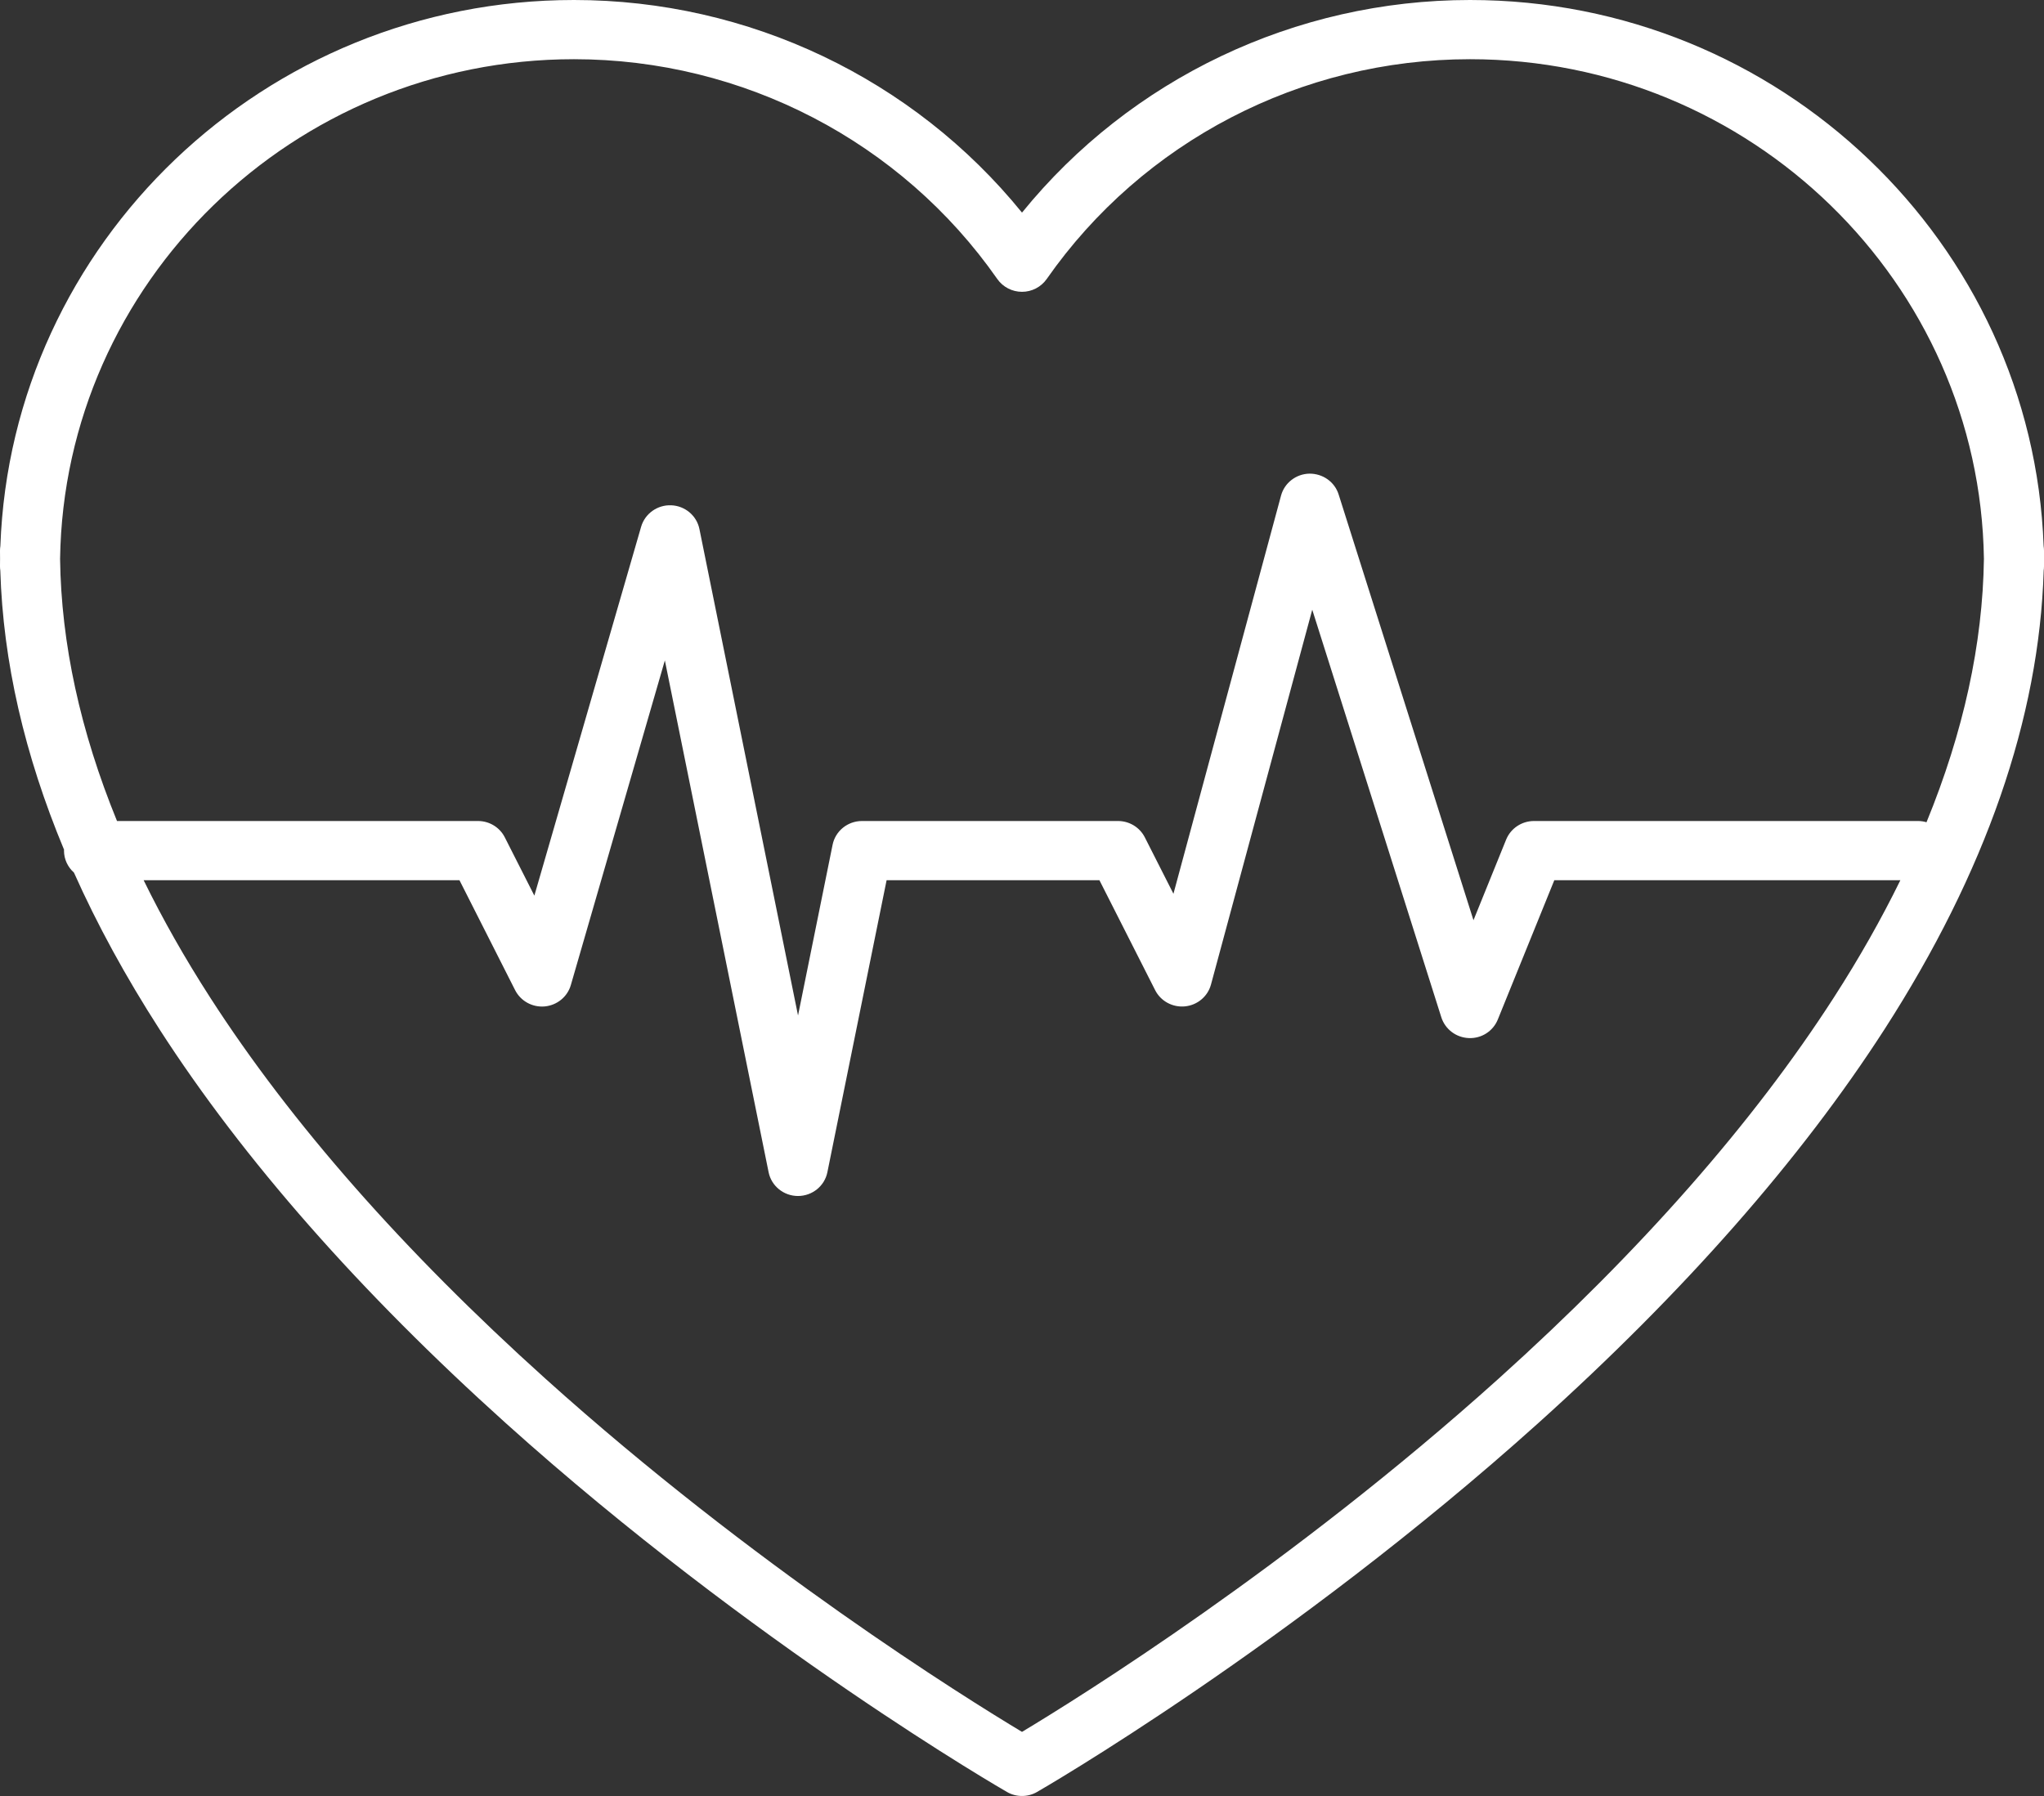 <svg width="33" height="29" viewBox="0 0 33 29" fill="none" xmlns="http://www.w3.org/2000/svg">
<rect x="0" y="0" width="33" height="29" fill="#333333" stroke="none"/>
<path d="M32.994 8.816C32.817 3.925 28.731 0 23.733 0C20.911 0 18.254 1.272 16.5 3.433C14.746 1.272 12.089 0 9.267 0C4.269 0 0.183 3.925 0.006 8.816C0.002 8.841 0 8.866 0 8.891C0 8.935 0 8.979 0.001 9.023C0 9.064 0 9.105 0 9.146C0 9.169 0.002 9.192 0.005 9.214C0.049 10.679 0.394 12.185 1.034 13.72C1.034 13.725 1.033 13.73 1.033 13.735C1.033 13.876 1.096 14.003 1.194 14.09C1.568 14.928 2.03 15.774 2.578 16.625C3.929 18.722 5.81 20.86 8.166 22.98C12.162 26.574 16.216 28.912 16.257 28.935C16.332 28.979 16.416 29 16.5 29C16.584 29 16.668 28.979 16.743 28.935C16.784 28.912 20.838 26.574 24.834 22.98C27.191 20.86 29.07 18.722 30.422 16.625C32.058 14.085 32.923 11.594 32.995 9.214C32.998 9.192 33 9.169 33 9.146V8.891C33 8.866 32.998 8.841 32.994 8.816ZM29.609 16.104C28.306 18.129 26.484 20.201 24.194 22.262C20.83 25.29 17.424 27.41 16.5 27.965C15.576 27.41 12.17 25.29 8.806 22.262C6.516 20.201 4.694 18.129 3.391 16.104C2.982 15.469 2.625 14.838 2.319 14.213H7.418L8.317 15.989C8.407 16.165 8.596 16.269 8.795 16.251C8.994 16.232 9.161 16.096 9.216 15.906L10.734 10.664L12.409 18.928C12.454 19.151 12.653 19.312 12.883 19.312C13.114 19.312 13.313 19.151 13.358 18.928L14.314 14.213H17.75L18.65 15.989C18.74 16.166 18.932 16.27 19.132 16.25C19.332 16.23 19.499 16.09 19.551 15.898L21.186 9.845L23.27 16.427C23.332 16.62 23.509 16.754 23.714 16.762C23.919 16.771 24.106 16.65 24.182 16.462L25.094 14.213H30.681C30.375 14.838 30.018 15.469 29.609 16.104ZM31.103 13.277C31.059 13.264 31.013 13.257 30.966 13.257H24.766C24.568 13.257 24.39 13.376 24.316 13.558L23.789 14.859L21.612 7.984C21.548 7.781 21.357 7.646 21.139 7.648C20.924 7.653 20.737 7.798 20.682 8.003L18.945 14.432L18.483 13.521C18.401 13.359 18.233 13.257 18.05 13.257H13.917C13.686 13.257 13.487 13.418 13.442 13.641L12.884 16.397L11.292 8.542C11.248 8.326 11.06 8.168 10.837 8.159C10.614 8.15 10.413 8.293 10.351 8.505L8.627 14.462L8.15 13.521C8.068 13.359 7.901 13.257 7.717 13.257H1.889C1.297 11.807 0.988 10.392 0.97 9.024C1.036 4.564 4.733 0.956 9.267 0.956C11.994 0.956 14.549 2.283 16.101 4.505C16.192 4.635 16.341 4.712 16.5 4.712C16.659 4.712 16.808 4.635 16.899 4.505C18.451 2.283 21.006 0.956 23.733 0.956C28.267 0.956 31.964 4.564 32.03 9.024C32.011 10.398 31.7 11.82 31.103 13.277Z" fill="white"/>
</svg>
